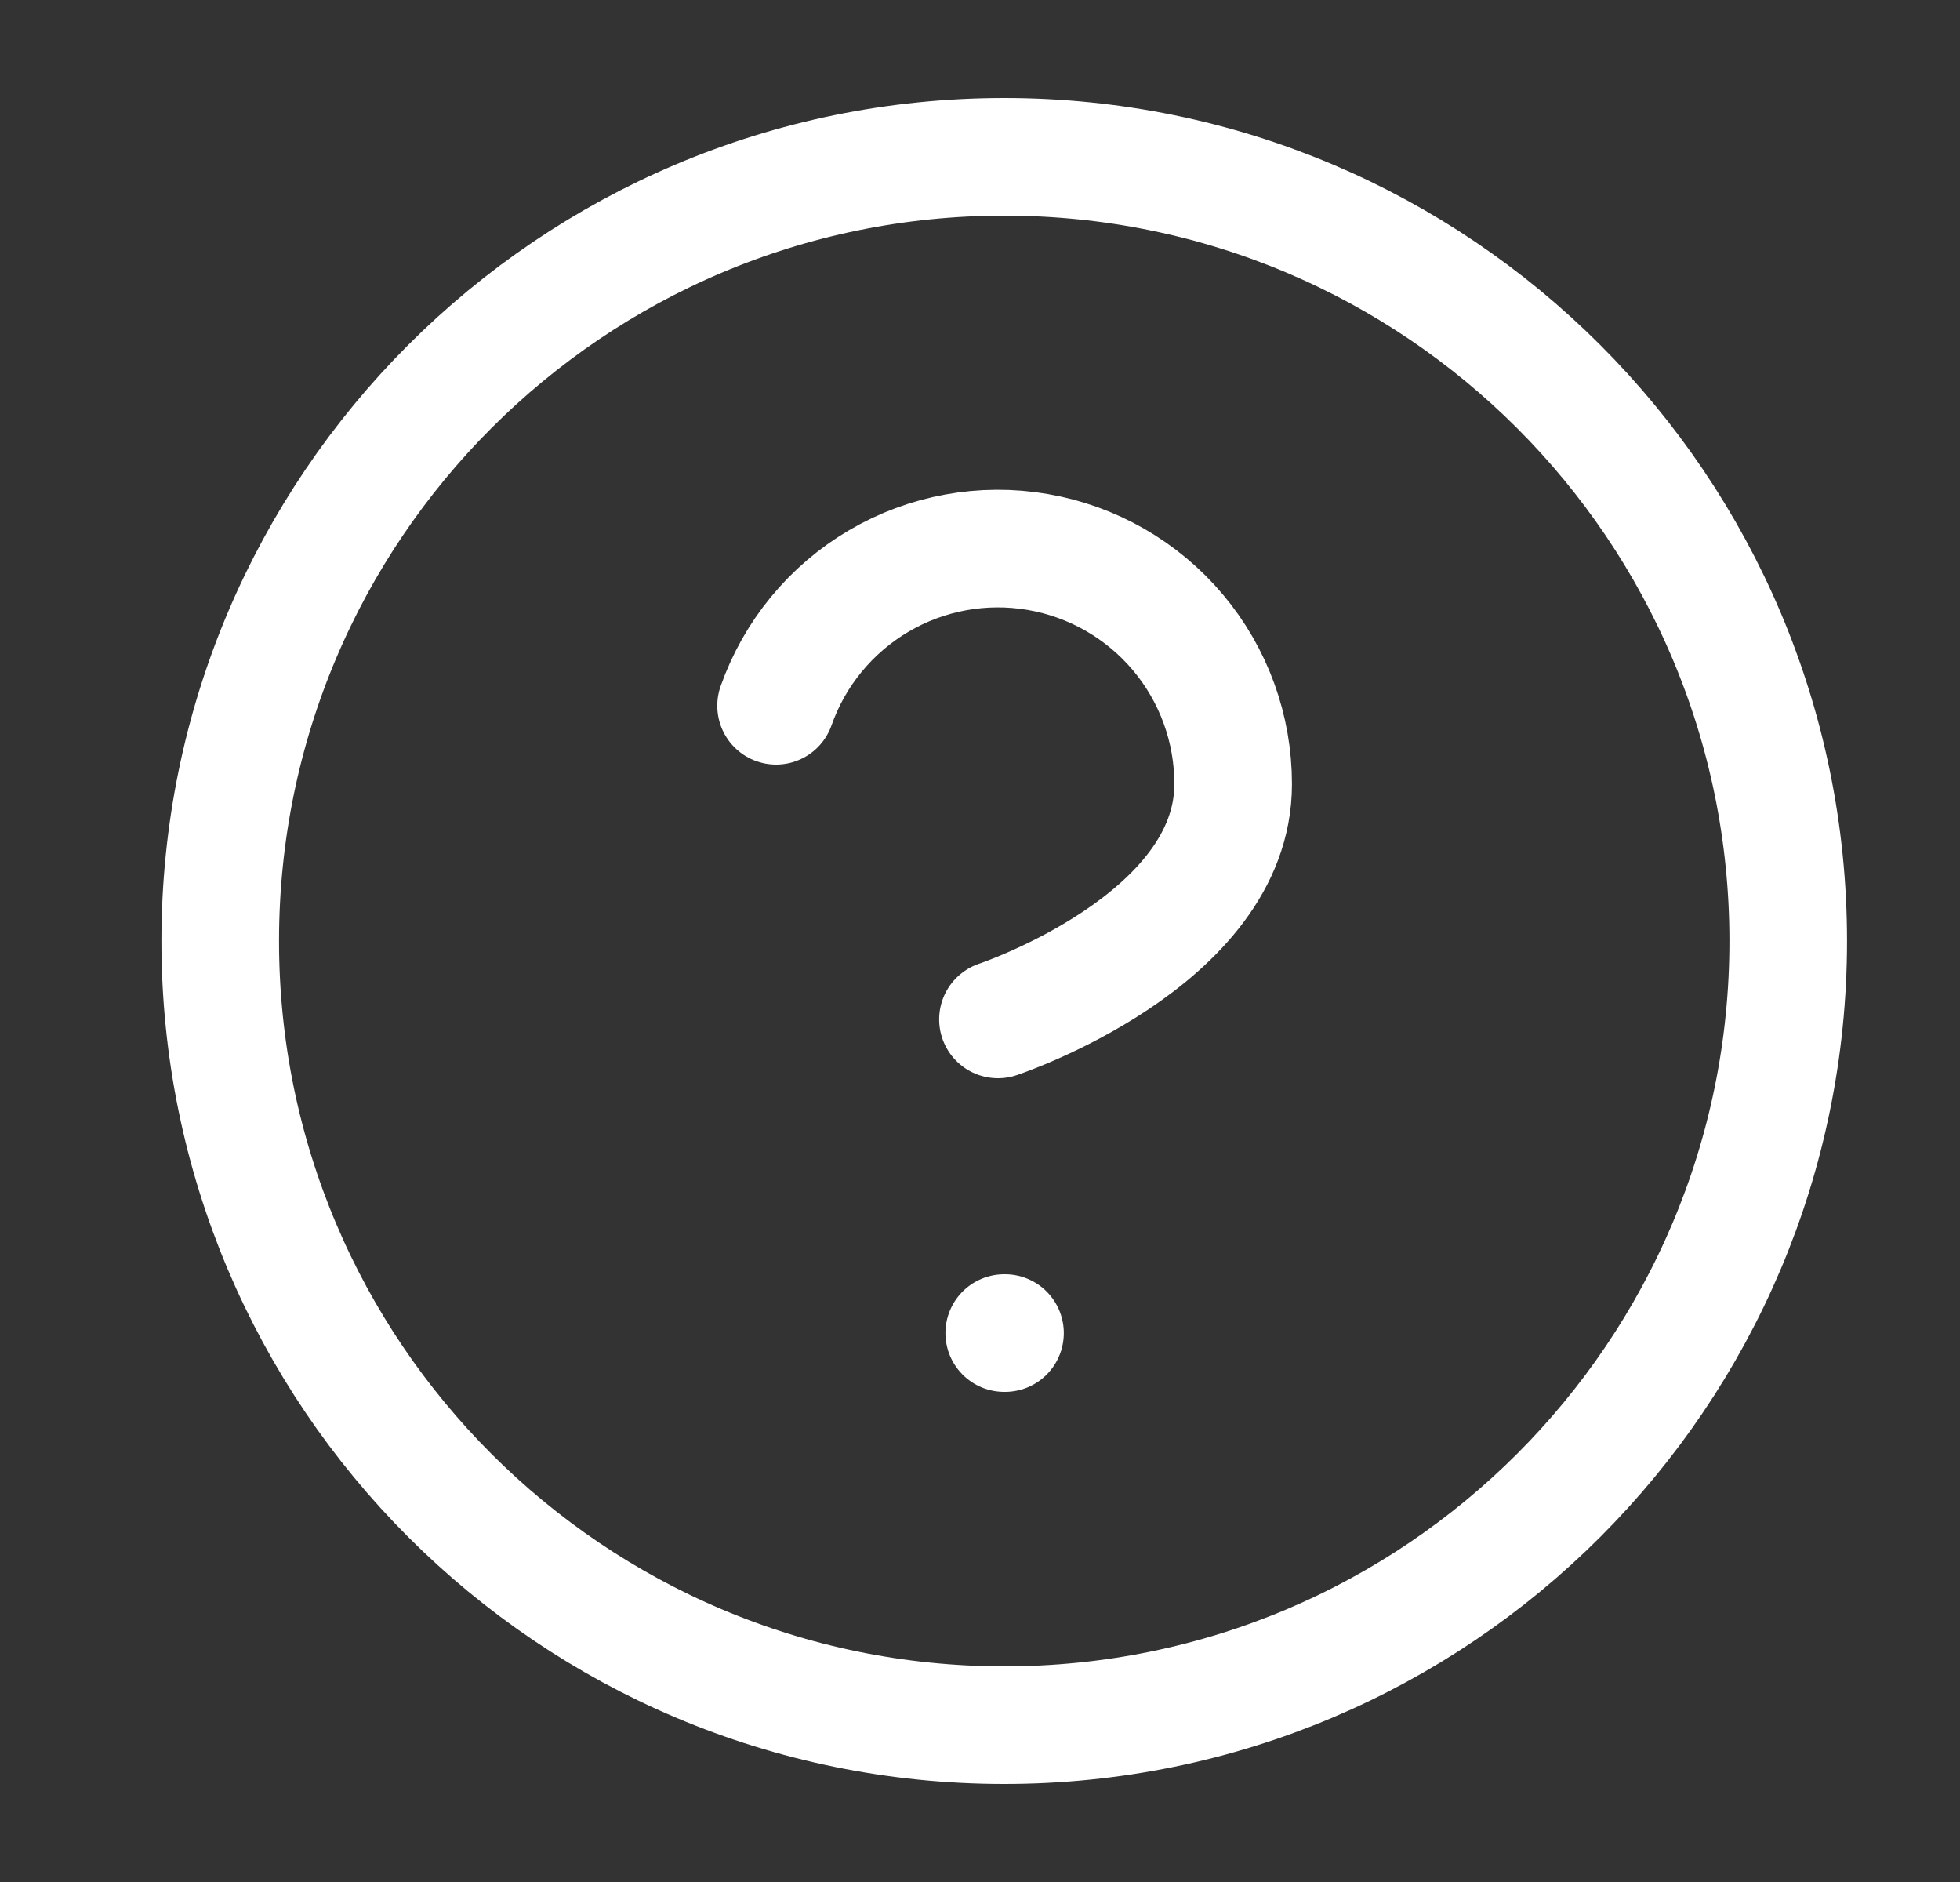 <svg width="25" height="24" viewBox="0 0 25 24" fill="none" xmlns="http://www.w3.org/2000/svg">
<rect x="0" y="0" width="25" height="24" fill="#333333" stroke="none"/>
<g clip-path="url(#clip0_371_8924)">
<path d="M12.809 22C18.332 22 22.809 17.523 22.809 12C22.809 6.477 18.332 2 12.809 2C7.286 2 2.809 6.477 2.809 12C2.809 17.523 7.286 22 12.809 22Z" stroke="white" stroke-width="1.5" stroke-linecap="round" stroke-linejoin="round"/>
<path d="M9.899 9C10.134 8.332 10.598 7.768 11.209 7.409C11.819 7.05 12.538 6.919 13.236 7.039C13.934 7.159 14.568 7.522 15.024 8.064C15.48 8.606 15.73 9.292 15.729 10C15.729 12 12.729 13 12.729 13" stroke="white" stroke-width="1.5" stroke-linecap="round" stroke-linejoin="round"/>
<path d="M12.809 17H12.819" stroke="white" stroke-width="1.5" stroke-linecap="round" stroke-linejoin="round"/>
</g>
<defs>
<clipPath id="clip0_371_8924">
<rect width="24" height="24" fill="white" transform="translate(0.809)"/>
</clipPath>
</defs>
</svg>
